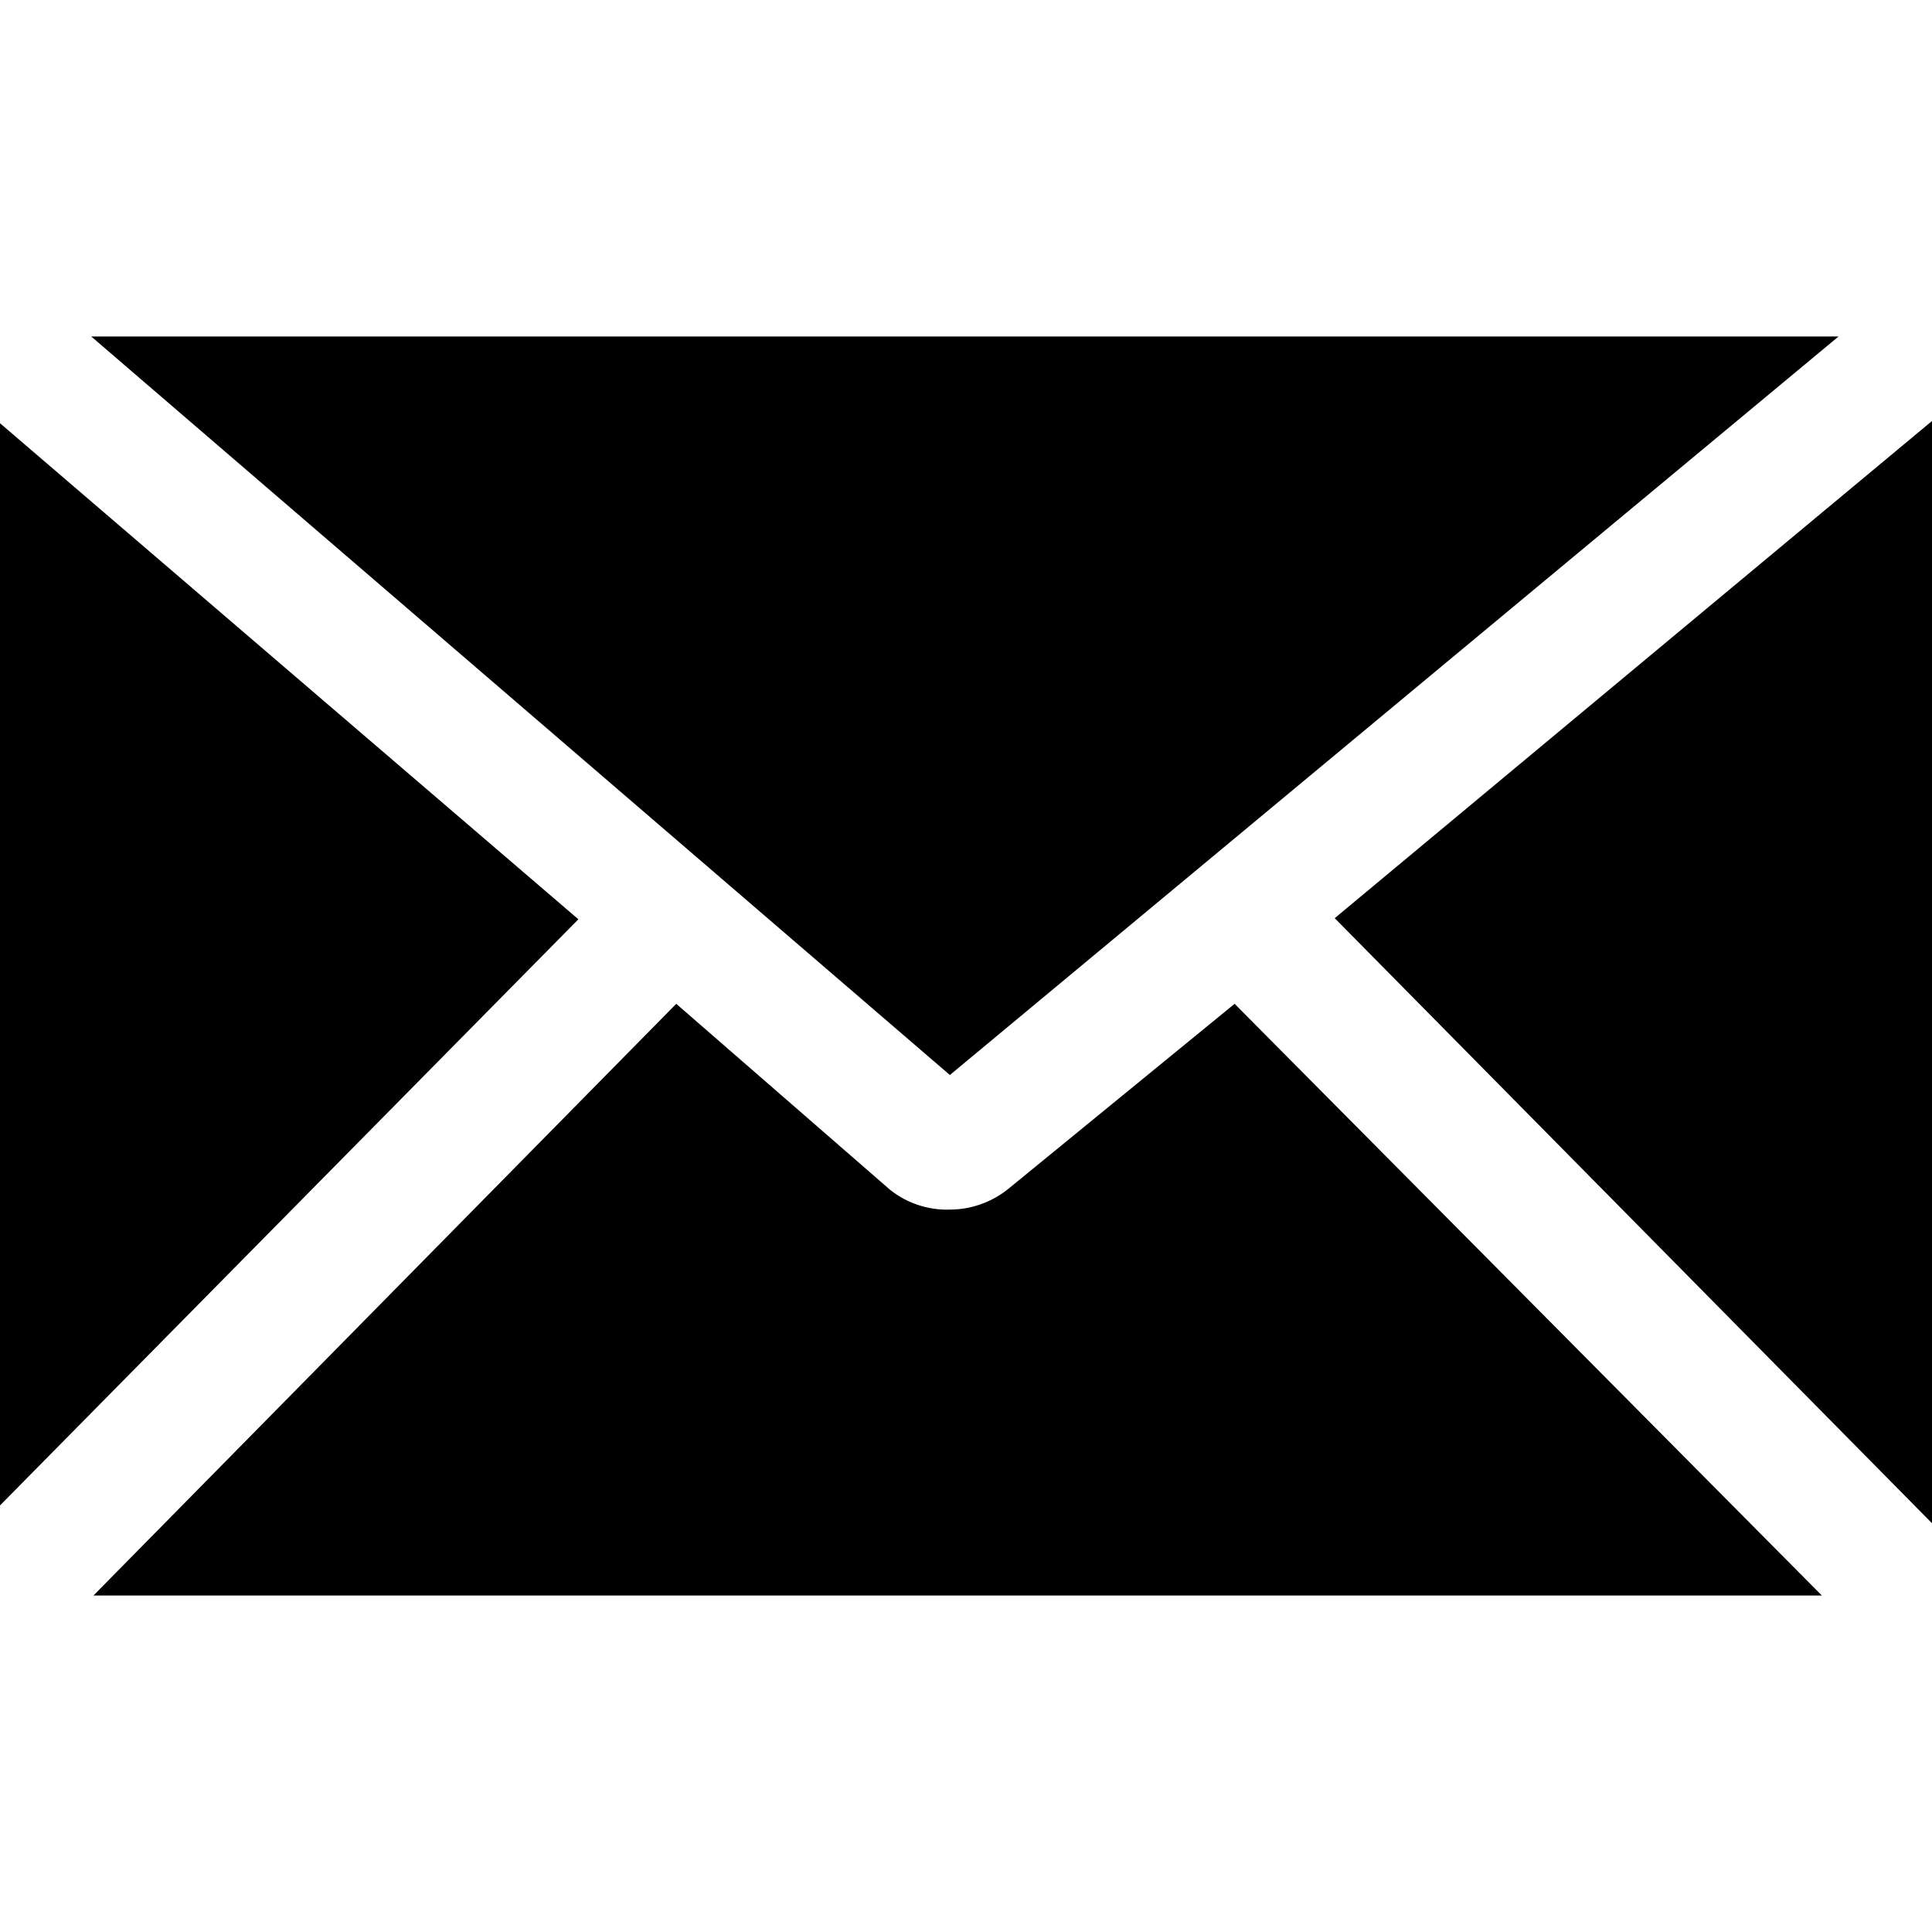 <svg height='300px' width='300px'  fill="#000000" xmlns="http://www.w3.org/2000/svg" viewBox="0 0 17.37 11.32" x="0px" y="0px"><title>Message Fill</title><g data-name="UI Elements"><polygon points="16.53 0 0.82 0 8.54 6.64 16.53 0"></polygon><path d="M9.07,7.66a.84.84,0,0,1-.53.19A.82.82,0,0,1,8,7.67L6.08,6,.84,11.32H16.38L11.1,6Z"></path><polygon points="0 0.78 0 7.23 0 8.99 0 10.51 5.2 5.24 0 0.78"></polygon><polygon points="12 5.23 17.37 10.67 17.37 8.86 17.37 7.1 17.37 0.76 12 5.23"></polygon></g></svg>
